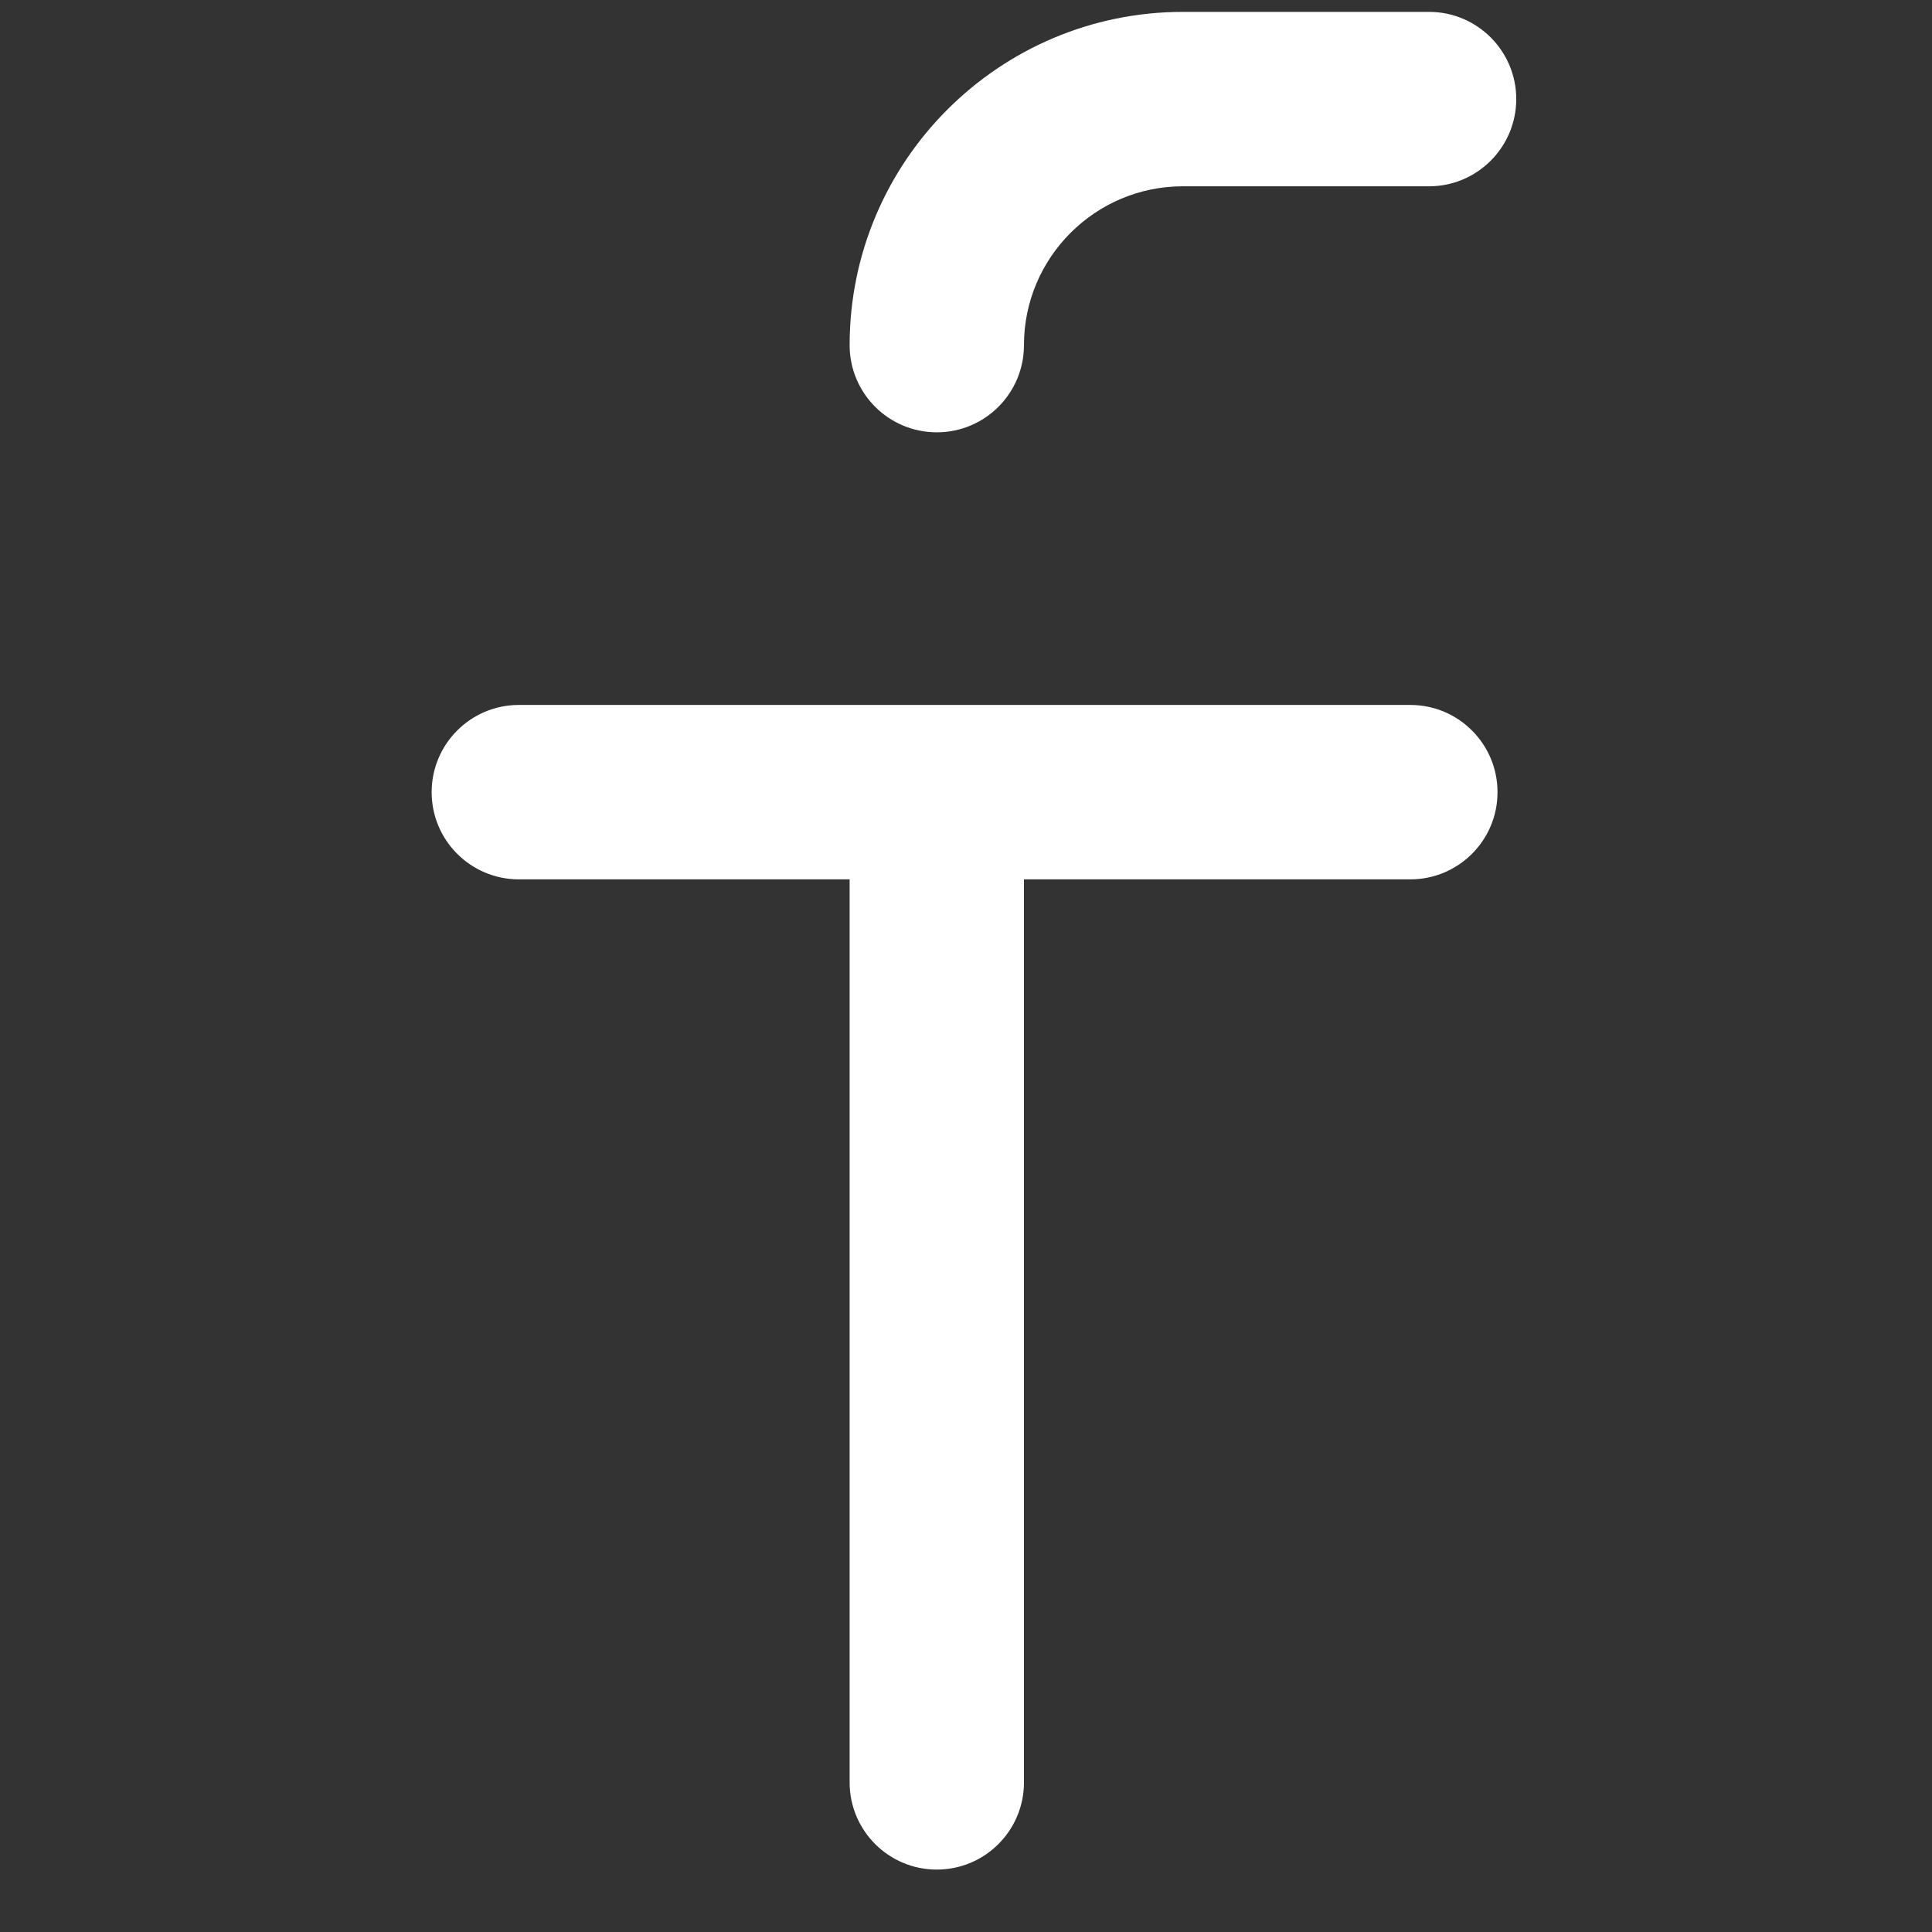 <svg width="26" height="26" viewBox="0 0 26 26" fill="none" xmlns="http://www.w3.org/2000/svg">
    <rect x="0" y="0" width="26" height="26" fill="#333333" stroke="none"/>
    <g clip-path="url(#clip0)">
        <path d="M12.607 5.818C13.255 5.818 13.78 5.293 13.78 4.645C13.78 3.466 14.739 2.507 15.919 2.507H19.232C19.879 2.507 20.405 1.981 20.405 1.333C20.405 0.685 19.879 0.16 19.232 0.16H15.919C13.445 0.16 11.434 2.172 11.434 4.645C11.434 5.293 11.959 5.818 12.607 5.818Z" fill="white"/>
        <path d="M18.98 9.487H6.982C6.334 9.487 5.809 10.013 5.809 10.661C5.809 11.308 6.334 11.834 6.982 11.834H11.434V23.987C11.434 24.635 11.959 25.16 12.607 25.16C13.255 25.16 13.78 24.635 13.78 23.987V11.834H18.98C19.628 11.834 20.153 11.308 20.153 10.661C20.153 10.013 19.628 9.487 18.98 9.487Z" fill="white"/>
    </g>
    <defs>
        <clipPath id="clip0">
            <rect width="25" height="25" fill="white" transform="translate(0.607 0.16)"/>
        </clipPath>
    </defs>
</svg>

